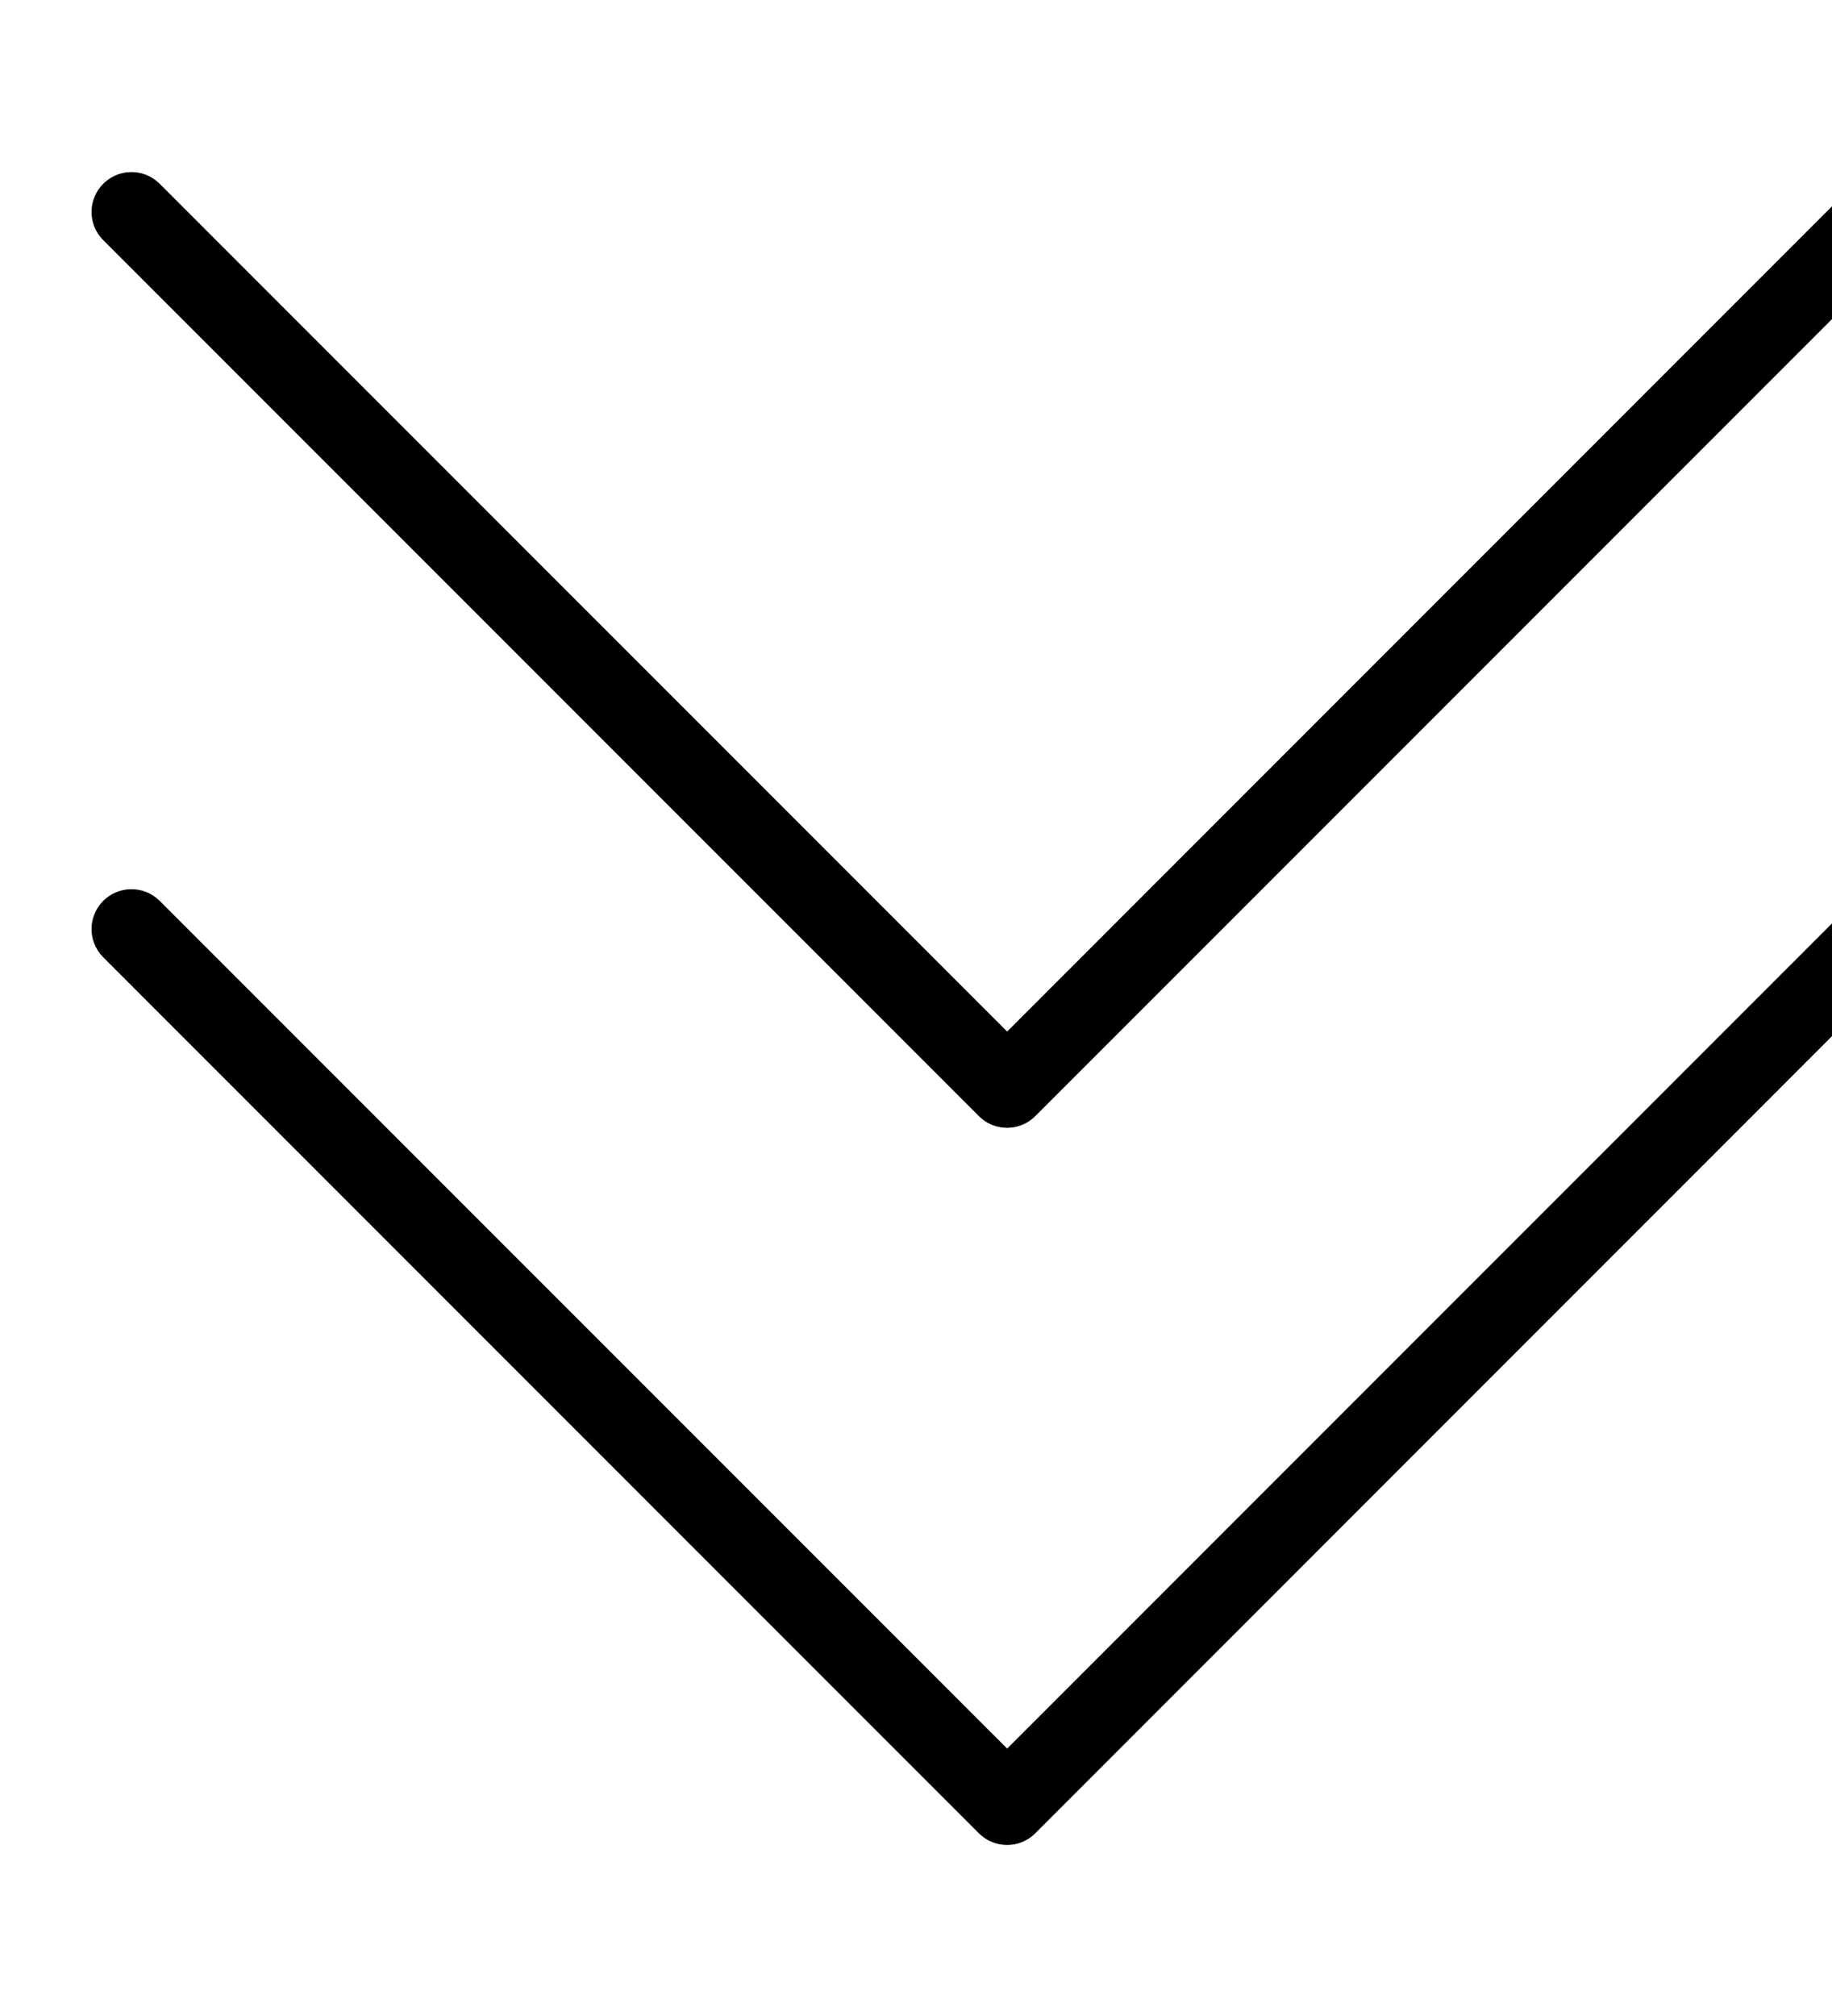 <svg width="20" height="22" viewBox="0 0 20 22" xmlns="http://www.w3.org/2000/svg">
<g clip-path="url(#clip0_1903_7)">
<g clip-path="url(#clip1_1903_7)">
<path d="M20.252 9.826L10.995 19.083L1.738 9.826C1.565 9.659 1.29 9.664 1.123 9.836C0.96 10.005 0.96 10.272 1.123 10.44L10.688 20.005C10.857 20.175 11.133 20.175 11.303 20.005L20.867 10.44C21.034 10.268 21.029 9.992 20.857 9.825C20.688 9.663 20.421 9.663 20.253 9.825L20.252 9.826Z" fill="#607D8B"/>
<path d="M20.252 2L10.995 11.258L1.738 2C1.565 1.833 1.29 1.838 1.123 2.01C0.96 2.179 0.96 2.446 1.123 2.615L10.688 12.179C10.857 12.349 11.133 12.349 11.303 12.179L20.867 2.615C21.04 2.448 21.045 2.173 20.878 2C20.711 1.827 20.436 1.822 20.263 1.989C20.26 1.993 20.256 1.996 20.253 2H20.252Z" fill="#607D8B"/>
<path d="M10.995 20.133C10.879 20.133 10.768 20.087 10.687 20.006L1.122 10.441C0.955 10.268 0.96 9.993 1.133 9.826C1.301 9.664 1.568 9.664 1.737 9.826L10.995 19.083L20.252 9.826C20.424 9.659 20.7 9.664 20.866 9.836C21.029 10.005 21.029 10.272 20.866 10.44L11.302 20.005C11.22 20.087 11.11 20.133 10.995 20.133Z" fill="black"/>
<path d="M10.995 12.307C10.879 12.307 10.768 12.262 10.687 12.18L1.122 2.615C0.955 2.443 0.96 2.167 1.133 2.001C1.301 1.838 1.568 1.838 1.737 2.001L10.995 11.258L20.252 2C20.419 1.827 20.694 1.822 20.866 1.989C21.039 2.156 21.044 2.431 20.877 2.604C20.874 2.607 20.87 2.611 20.866 2.615L11.302 12.179C11.22 12.261 11.11 12.307 10.995 12.307Z" fill="black"/>
</g>
</g>
<defs>
<clipPath id="clip0_1903_7">
<rect width="20" height="22" fill="white"/>
</clipPath>
<clipPath id="clip1_1903_7">
<rect width="20" height="20" fill="white" transform="translate(1 1)"/>
</clipPath>
</defs>
</svg>
